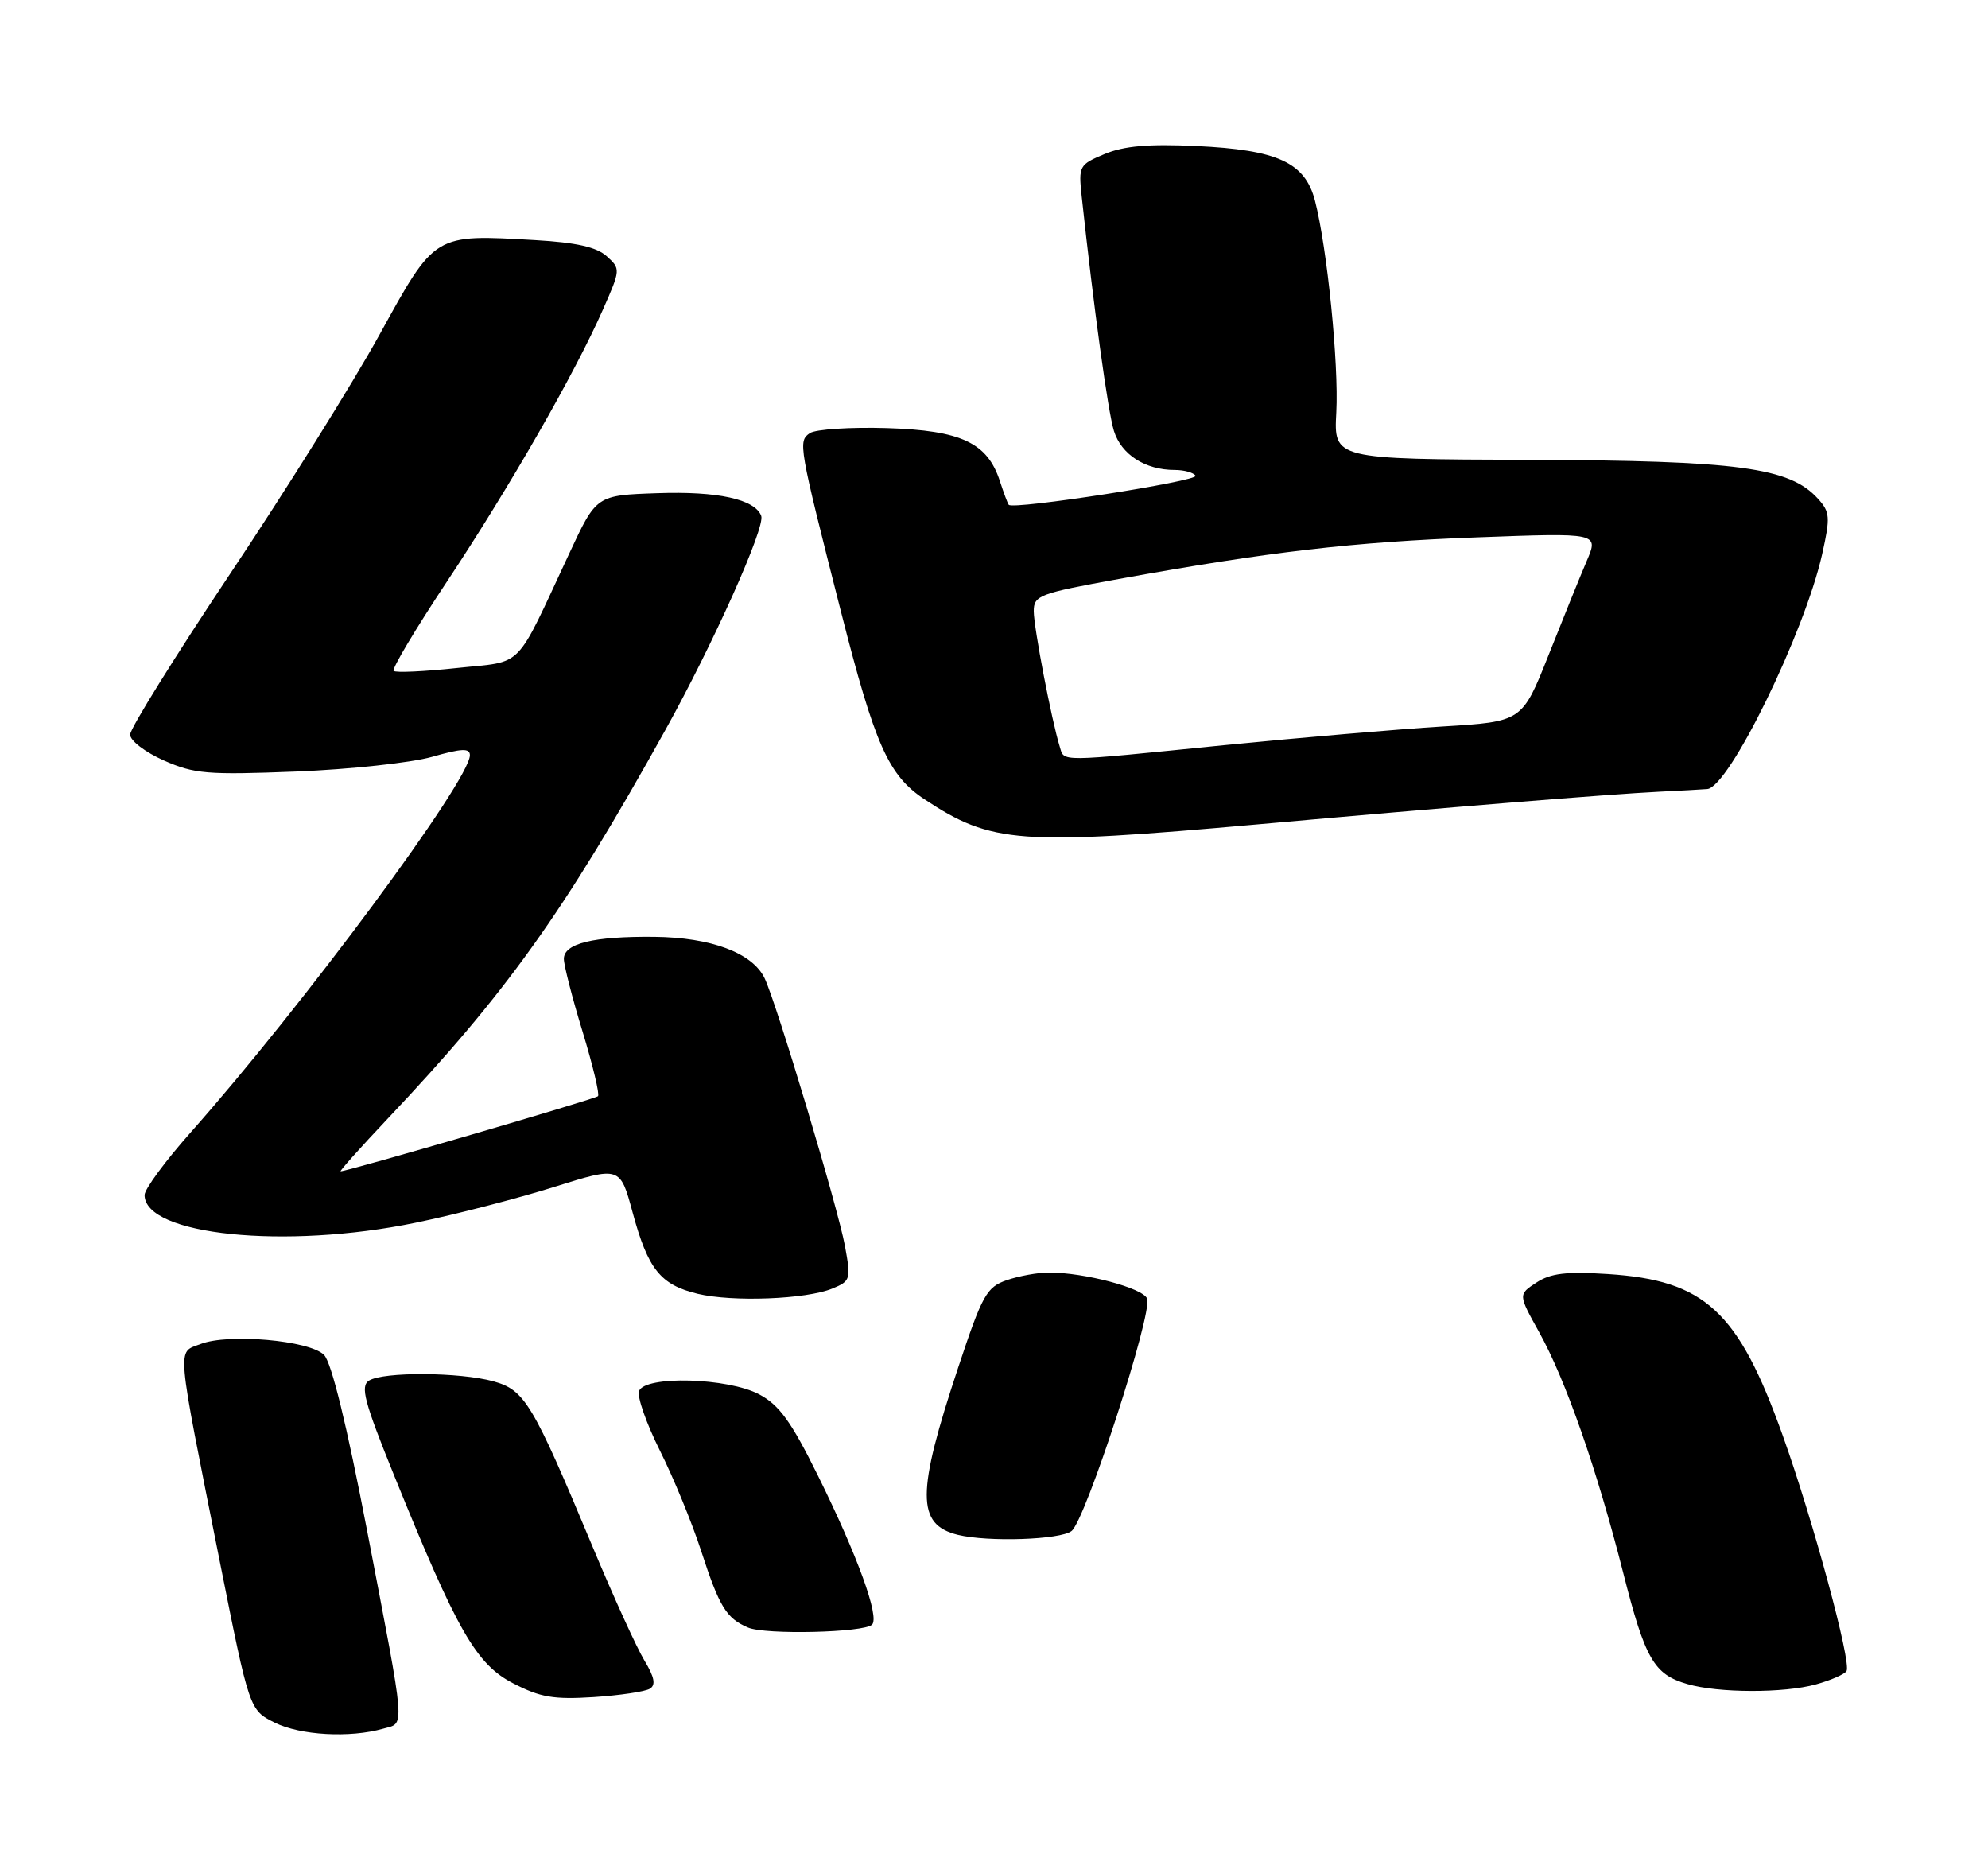 <?xml version="1.0" encoding="UTF-8" standalone="no"?>
<!DOCTYPE svg PUBLIC "-//W3C//DTD SVG 1.1//EN" "http://www.w3.org/Graphics/SVG/1.1/DTD/svg11.dtd" >
<svg xmlns="http://www.w3.org/2000/svg" xmlns:xlink="http://www.w3.org/1999/xlink" version="1.1" viewBox="0 0 275 259">
 <g >
 <path fill="currentColor"
d=" M 53.00 239.09 C 56.06 238.22 56.20 239.92 50.79 211.74 C 47.96 197.04 45.85 188.42 44.82 187.39 C 42.81 185.38 31.57 184.39 27.74 185.89 C 24.46 187.16 24.29 185.30 30.41 216.00 C 34.50 236.50 34.50 236.50 38.00 238.25 C 41.54 240.01 48.40 240.40 53.00 239.09 Z  M 89.90 233.56 C 90.74 233.04 90.54 231.97 89.15 229.67 C 88.09 227.93 84.88 220.88 82.01 214.01 C 73.66 194.03 72.60 192.26 68.26 191.05 C 63.62 189.77 53.02 189.70 51.04 190.95 C 49.82 191.73 50.38 193.86 54.54 204.12 C 63.25 225.61 65.86 230.17 71.00 232.82 C 74.74 234.76 76.61 235.07 82.11 234.72 C 85.75 234.48 89.25 233.96 89.90 233.56 Z  M 251.21 232.96 C 253.26 232.39 255.15 231.56 255.43 231.12 C 256.14 229.96 250.80 210.25 246.59 198.50 C 240.44 181.32 235.84 177.07 222.41 176.21 C 216.66 175.84 214.49 176.10 212.53 177.39 C 210.01 179.04 210.01 179.04 212.92 184.27 C 216.57 190.82 220.91 203.25 224.53 217.50 C 227.58 229.50 228.78 231.58 233.42 232.92 C 237.71 234.17 246.78 234.19 251.21 232.96 Z  M 120.63 224.70 C 121.70 223.64 118.63 215.19 113.15 204.10 C 109.44 196.60 107.80 194.33 105.02 192.85 C 100.67 190.54 89.23 190.23 88.40 192.39 C 88.11 193.16 89.41 196.87 91.29 200.64 C 93.18 204.41 95.74 210.65 96.99 214.50 C 99.51 222.24 100.46 223.81 103.47 225.10 C 105.86 226.13 119.52 225.81 120.63 224.70 Z  M 148.23 211.75 C 150.16 210.26 159.46 181.65 158.68 179.61 C 158.12 178.15 150.04 176.00 145.10 176.00 C 143.56 176.00 140.93 176.48 139.25 177.06 C 136.47 178.03 135.88 179.10 132.55 189.13 C 126.76 206.55 126.75 210.86 132.50 212.28 C 136.67 213.30 146.66 212.97 148.23 211.75 Z  M 115.13 178.22 C 117.66 177.18 117.73 176.95 116.88 172.32 C 115.89 166.97 107.42 138.76 105.77 135.30 C 104.09 131.79 98.36 129.65 90.50 129.57 C 82.08 129.49 78.00 130.48 78.00 132.62 C 78.00 133.50 79.16 138.02 80.59 142.69 C 82.01 147.35 82.97 151.37 82.72 151.61 C 82.32 152.01 48.09 162.00 47.12 162.00 C 46.92 162.00 49.84 158.73 53.62 154.73 C 70.02 137.38 77.97 126.26 92.02 101.00 C 98.62 89.13 105.90 72.90 105.30 71.35 C 104.42 69.04 99.27 67.92 90.94 68.21 C 82.50 68.50 82.50 68.50 78.77 76.50 C 71.09 92.94 72.62 91.38 63.22 92.39 C 58.67 92.88 54.73 93.06 54.45 92.79 C 54.18 92.51 57.51 86.94 61.85 80.40 C 70.48 67.39 79.49 51.69 83.39 42.85 C 85.86 37.26 85.86 37.19 83.93 35.44 C 82.53 34.17 79.74 33.54 74.06 33.21 C 59.99 32.40 60.24 32.24 52.51 46.27 C 48.80 53.00 39.52 67.86 31.88 79.29 C 24.25 90.73 18.00 100.76 18.00 101.60 C 18.00 102.44 20.08 104.03 22.67 105.18 C 26.89 107.04 28.67 107.19 40.92 106.71 C 48.39 106.41 56.86 105.50 59.75 104.68 C 63.87 103.50 65.00 103.45 65.00 104.45 C 65.00 107.93 41.89 139.13 26.35 156.65 C 22.86 160.58 20.00 164.47 20.00 165.28 C 20.00 170.84 39.47 172.83 57.50 169.11 C 63.00 167.98 71.61 165.75 76.64 164.17 C 85.78 161.30 85.78 161.30 87.51 167.69 C 89.64 175.55 91.36 177.70 96.50 178.94 C 101.33 180.10 111.50 179.71 115.13 178.22 Z  M 174.12 114.00 C 200.45 111.64 222.50 109.85 229.50 109.50 C 232.25 109.37 235.25 109.20 236.16 109.13 C 239.17 108.90 249.61 87.56 252.06 76.64 C 253.20 71.53 253.15 70.82 251.48 68.98 C 247.57 64.65 240.46 63.70 211.50 63.60 C 184.50 63.51 184.50 63.51 184.85 57.03 C 185.20 50.32 183.59 34.29 181.90 27.76 C 180.53 22.47 176.74 20.73 165.48 20.20 C 158.87 19.89 155.48 20.19 152.81 21.30 C 149.28 22.78 149.18 22.96 149.63 27.16 C 151.28 42.48 153.26 56.94 154.09 59.60 C 155.11 62.87 158.42 65.00 162.49 65.00 C 163.80 65.00 165.11 65.36 165.38 65.80 C 165.83 66.54 140.14 70.54 139.54 69.82 C 139.39 69.64 138.85 68.18 138.32 66.56 C 136.60 61.24 132.98 59.53 122.68 59.21 C 117.63 59.06 112.84 59.37 112.04 59.90 C 110.37 61.02 110.46 61.53 116.32 84.55 C 121.04 103.08 122.89 107.24 127.89 110.55 C 137.16 116.68 140.98 116.96 174.12 114.00 Z  M 146.59 103.25 C 145.46 99.60 143.00 86.77 143.00 84.54 C 143.00 82.36 143.72 82.08 154.75 80.08 C 175.55 76.31 187.14 74.96 204.33 74.32 C 221.16 73.69 221.16 73.69 219.49 77.59 C 218.57 79.74 216.19 85.62 214.19 90.66 C 210.55 99.81 210.55 99.81 199.53 100.48 C 193.46 100.85 179.85 102.02 169.27 103.07 C 146.00 105.41 147.26 105.40 146.59 103.25 Z "/>
</g>
</svg>